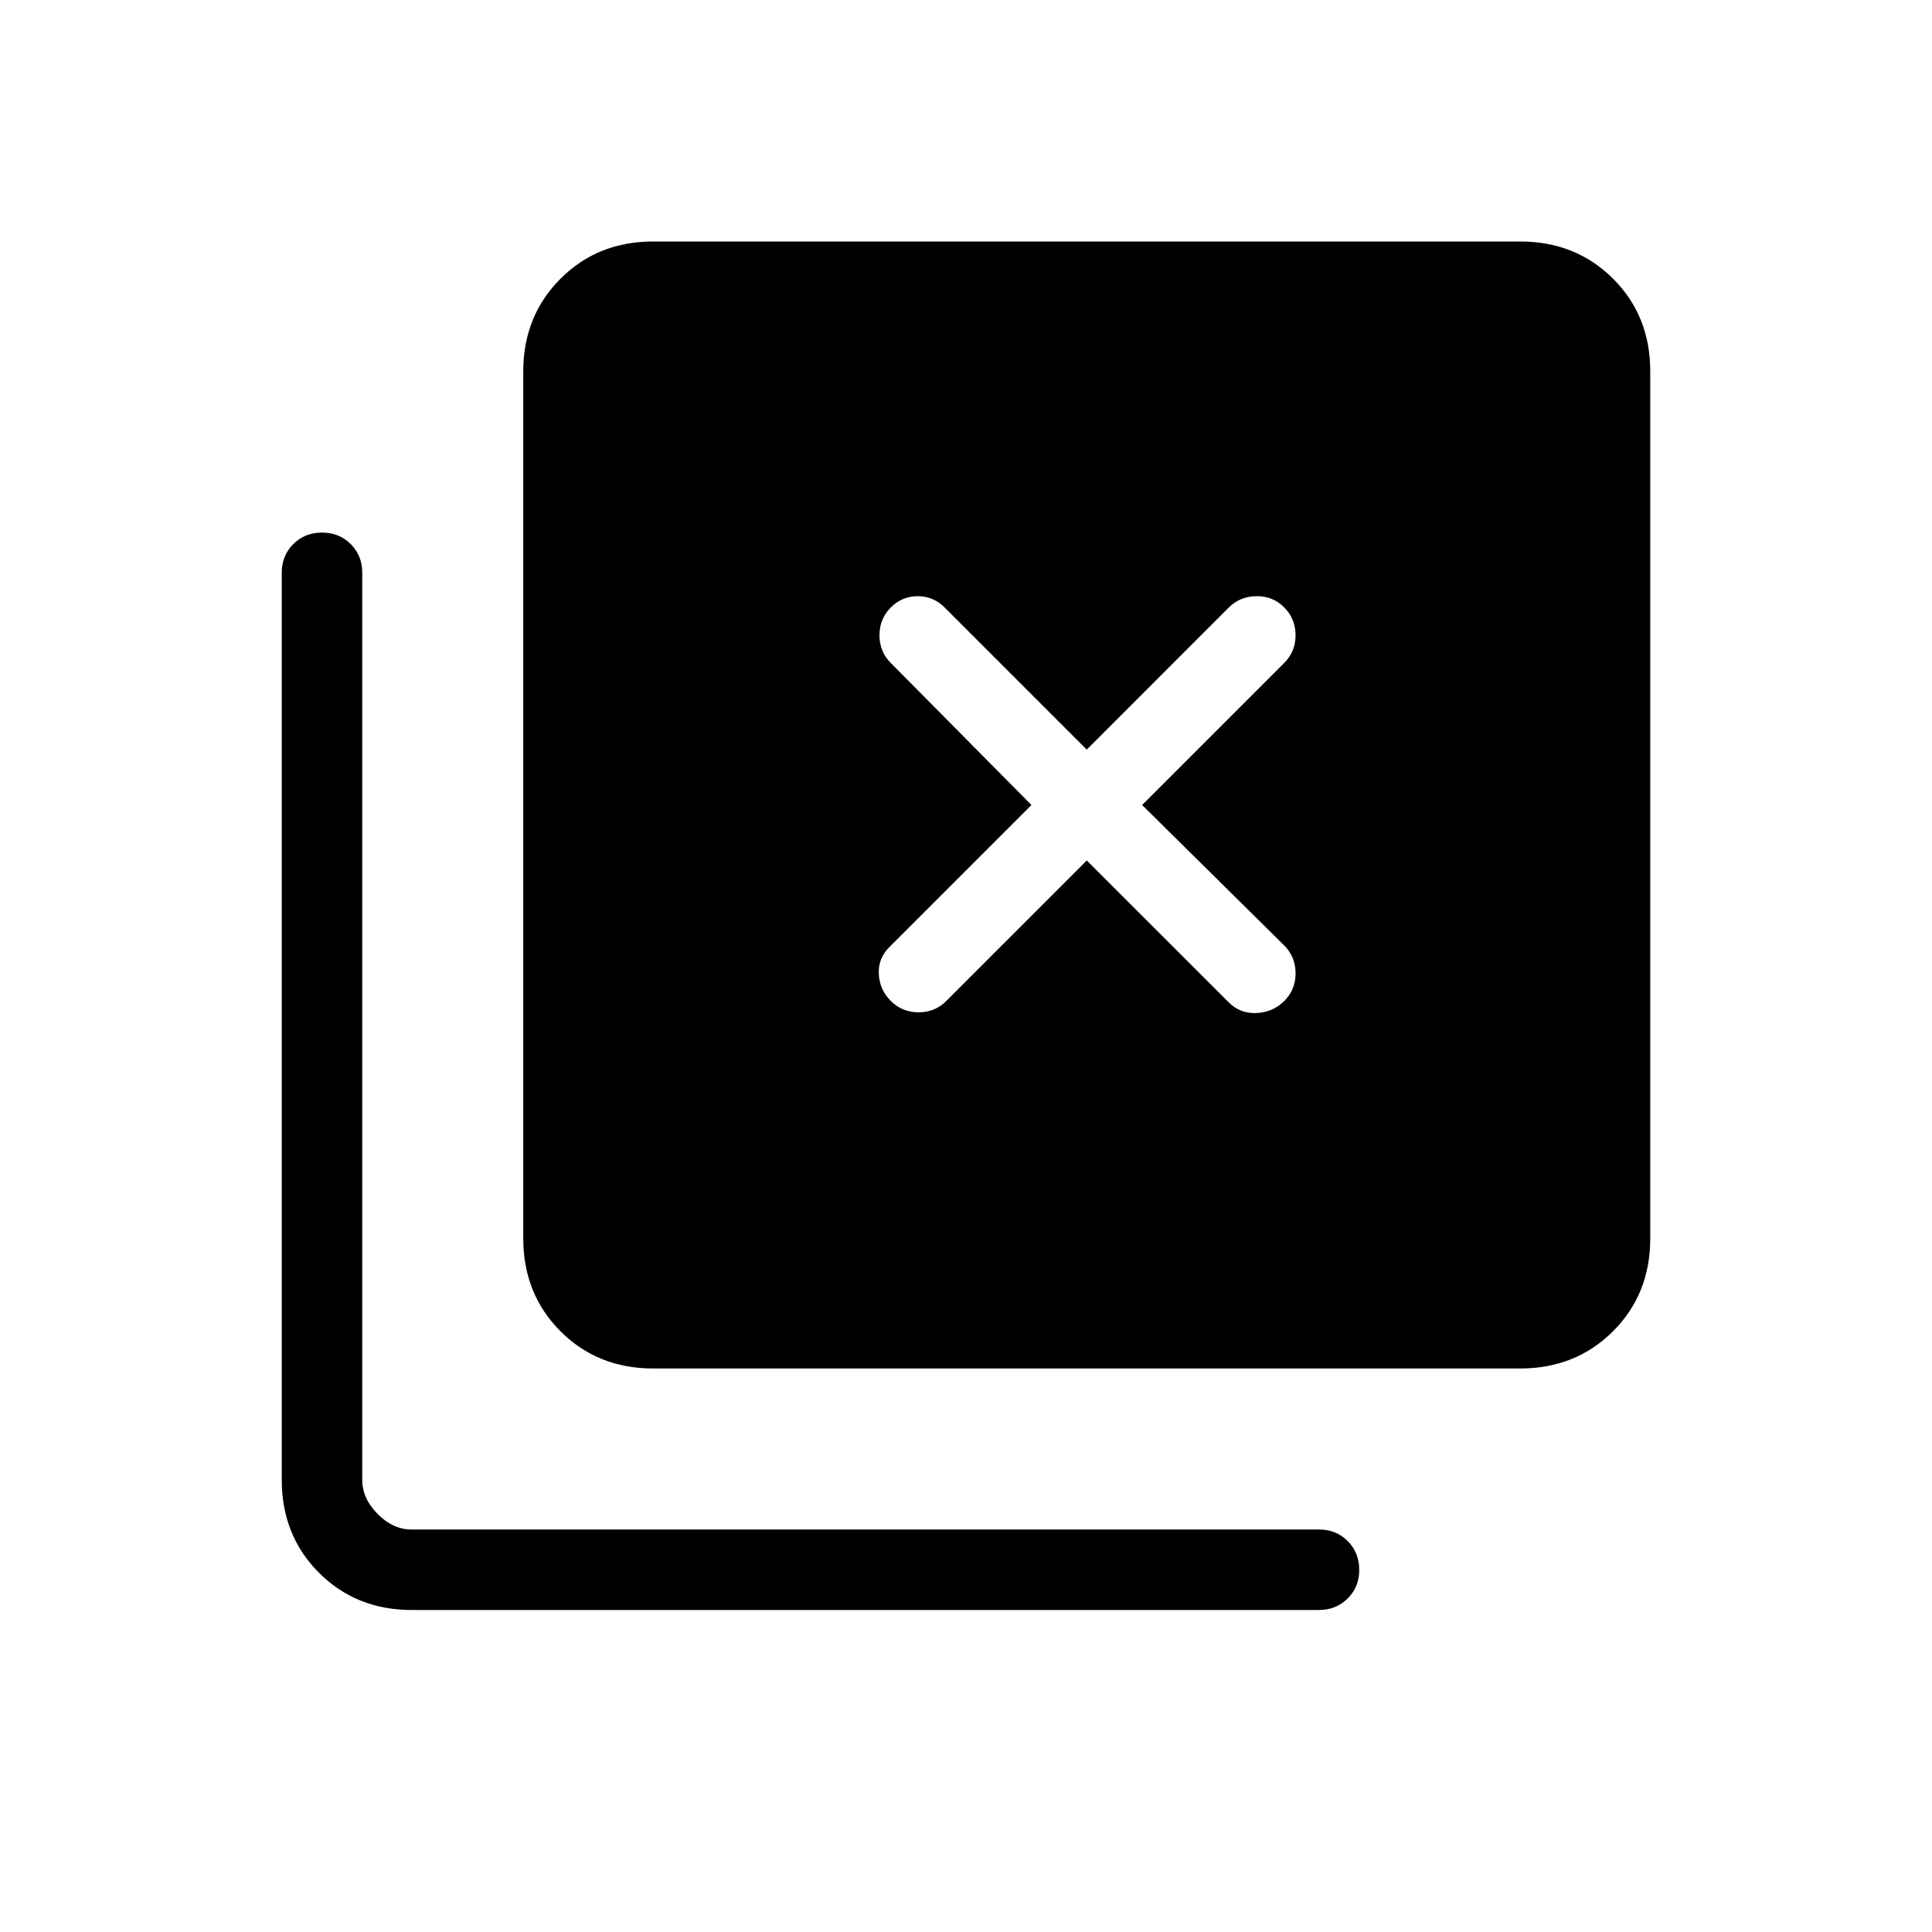 <svg xmlns="http://www.w3.org/2000/svg" width="3em" height="3em" viewBox="0 0 24 24"><path fill="currentColor" d="M8.116 17q-.691 0-1.153-.462T6.5 15.385V4.615q0-.69.463-1.153T8.116 3h10.769q.69 0 1.153.462t.462 1.153v10.77q0 .69-.462 1.152T18.884 17zm-3 3q-.691 0-1.153-.462T3.5 18.385V7.115q0-.213.143-.356T4 6.616t.357.143t.143.357v11.269q0 .23.192.423t.423.192h11.27q.213 0 .356.143t.144.357t-.144.357t-.356.143zm6.638-7.565l1.746-1.746l1.766 1.765q.14.14.343.13q.204-.009.345-.15t.14-.343q0-.204-.14-.345L14.188 10l1.766-1.766q.14-.14.14-.343t-.14-.345t-.345-.14t-.344.14L13.5 9.312l-1.766-1.766q-.14-.14-.334-.14t-.334.14t-.141.345q0 .203.14.344L12.813 10l-1.766 1.766q-.14.14-.13.334q.009.194.15.335q.14.14.344.14t.344-.14"/></svg>